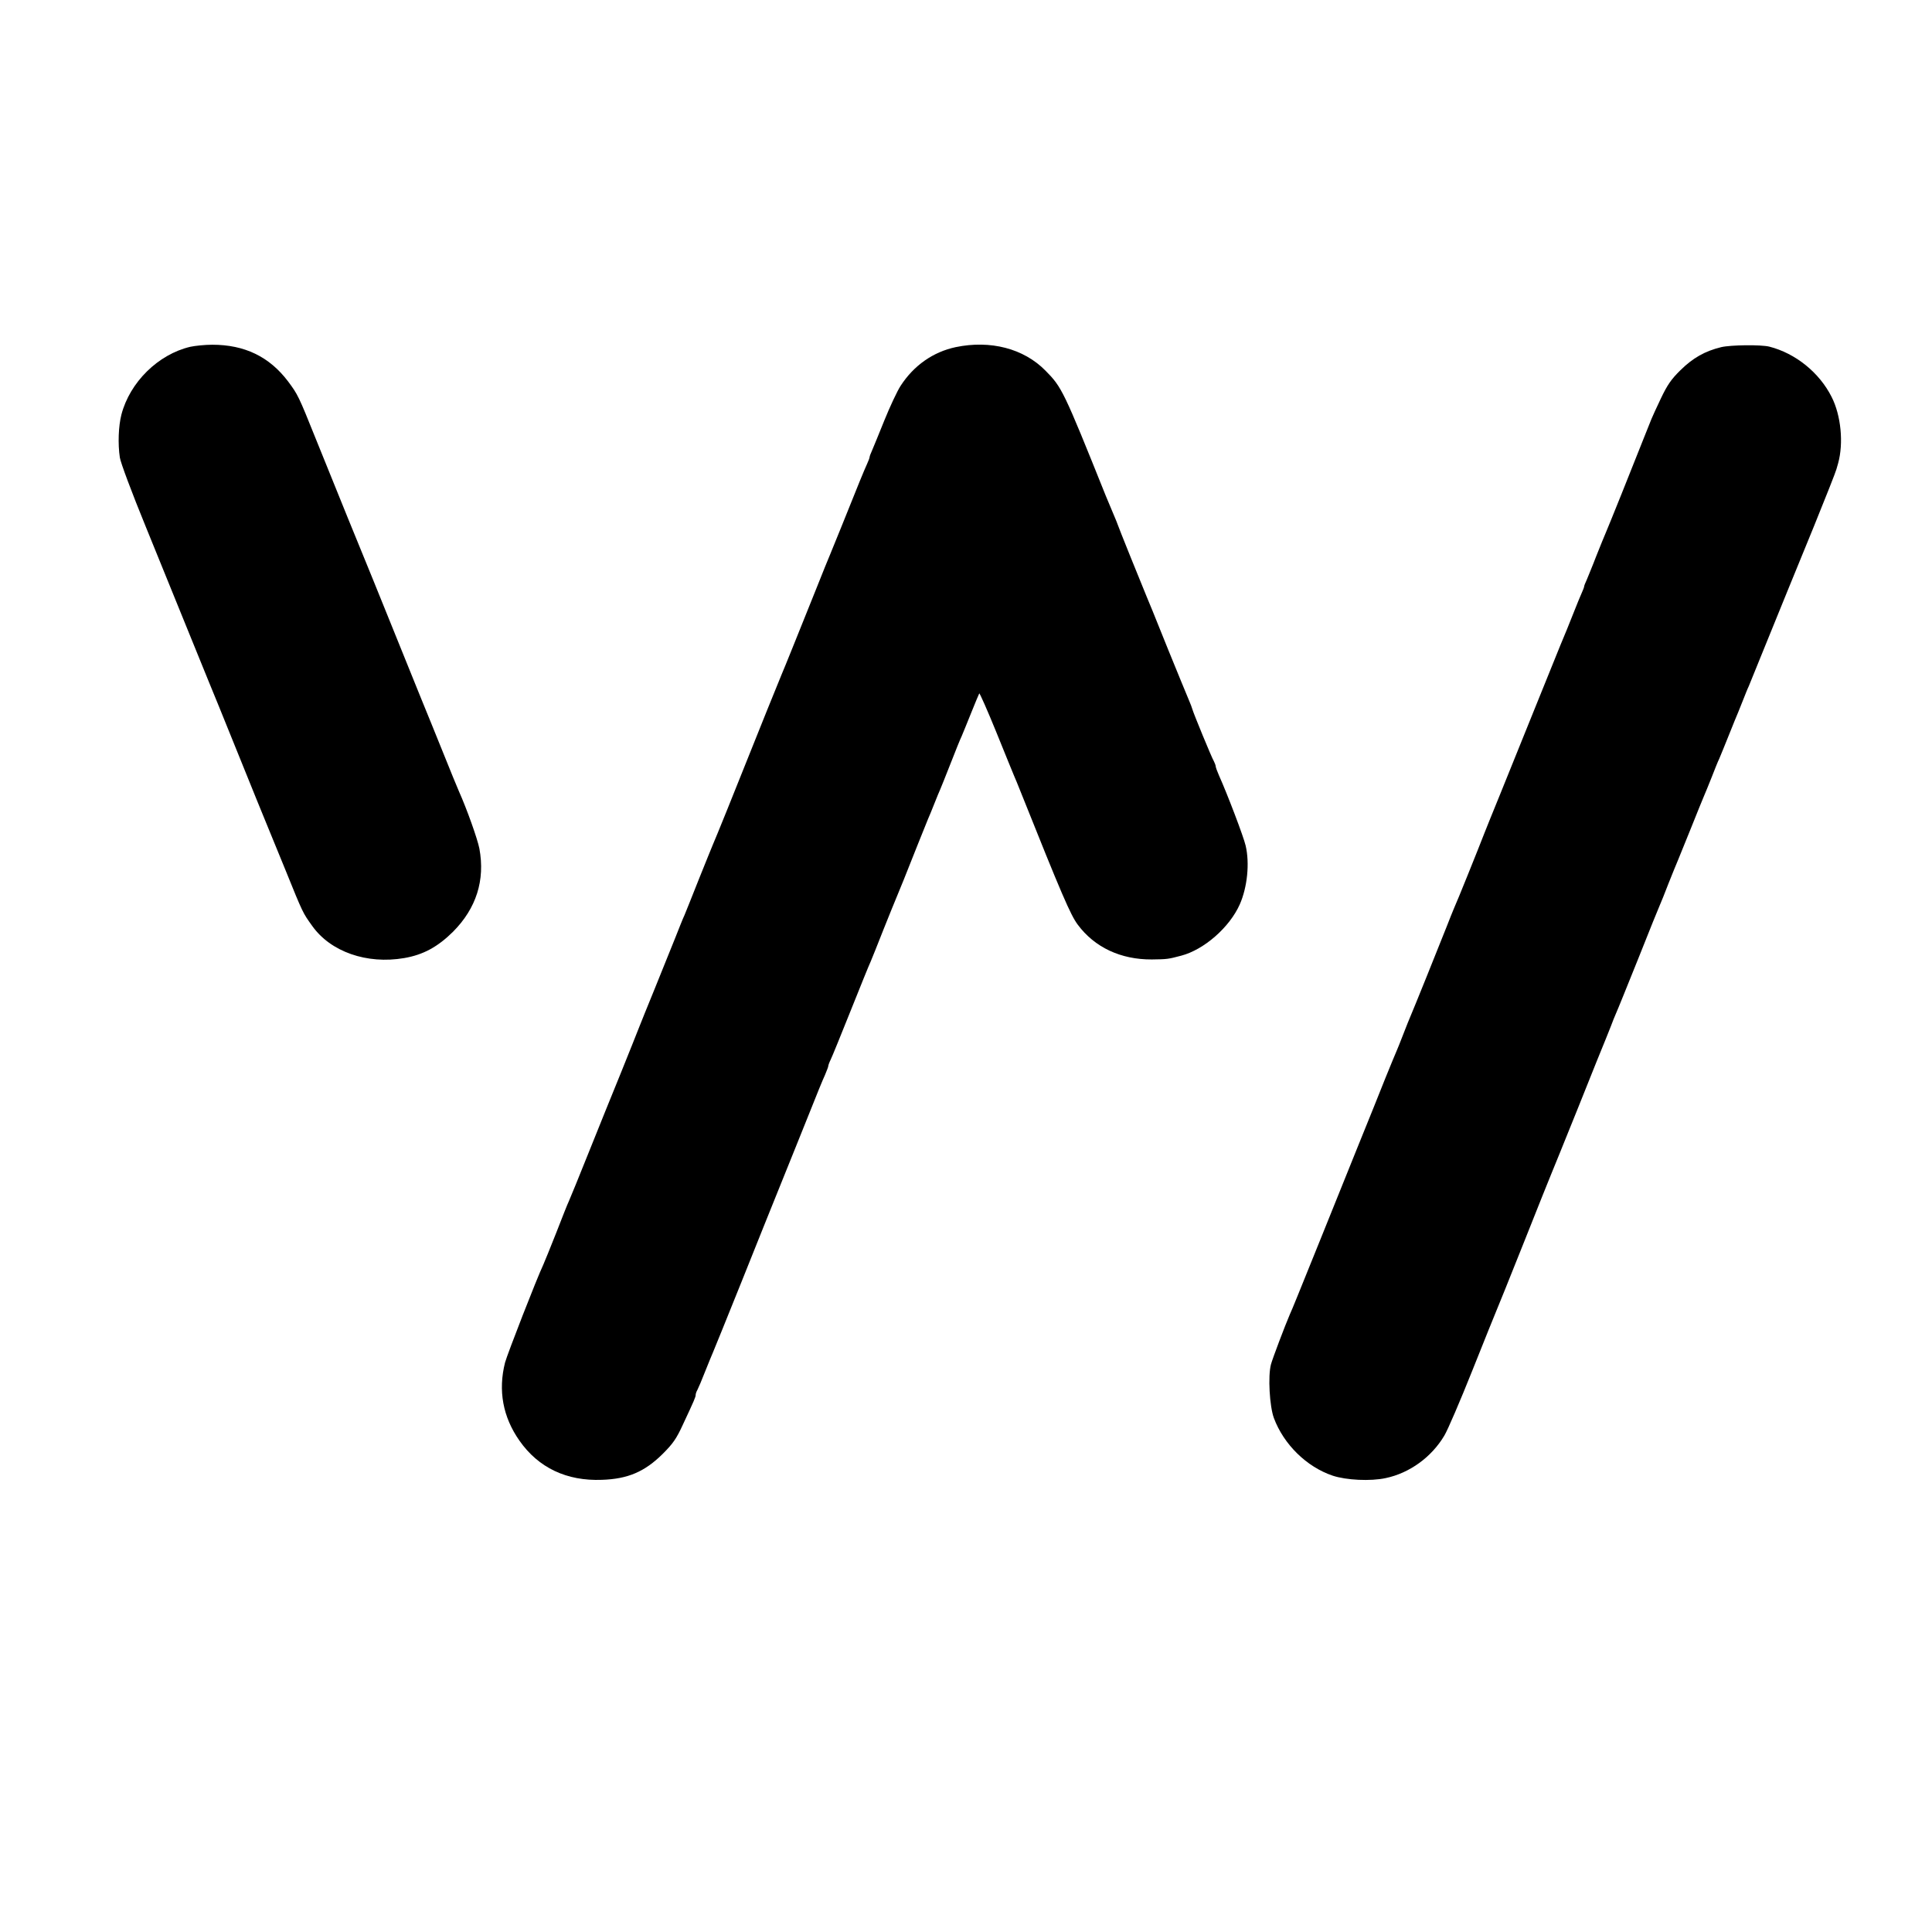 <?xml version="1.0" standalone="no"?>
<!DOCTYPE svg PUBLIC "-//W3C//DTD SVG 20010904//EN"
 "http://www.w3.org/TR/2001/REC-SVG-20010904/DTD/svg10.dtd">
<svg version="1.0" xmlns="http://www.w3.org/2000/svg"
 width="1122pt" height="1122pt" viewBox="0 0 1122 1122"
 preserveAspectRatio="xMidYMid meet">
<g transform="translate(0,1122) scale(0.1,-0.1)"
fill="#000000" stroke="none">
<path d="M1105 9206 c-187 -44 -351 -206 -400 -394 -17 -67 -21 -169 -9 -249
3 -26 71 -208 151 -403 79 -195 192 -472 250 -615 58 -143 111 -273 118 -290
16 -38 69 -168 195 -480 55 -137 114 -281 130 -320 16 -38 70 -170 120 -293
99 -245 99 -244 153 -319 107 -151 318 -224 534 -187 111 19 195 65 284 153
135 136 187 299 153 483 -11 56 -72 228 -119 333 -8 17 -48 116 -90 220 -42
105 -101 249 -130 320 -29 72 -110 272 -180 445 -70 173 -133 329 -140 345
-15 35 -167 409 -290 714 -102 254 -105 259 -162 336 -109 144 -253 213 -440
213 -43 0 -100 -6 -128 -12z"/>
<path d="M5550 9204 c-131 -28 -243 -106 -320 -225 -20 -31 -62 -121 -94 -200
-32 -79 -64 -158 -72 -176 -8 -17 -14 -34 -14 -38 0 -4 -6 -21 -14 -38 -19
-42 -46 -107 -150 -367 -48 -118 -91 -224 -96 -235 -4 -11 -26 -65 -48 -120
-84 -209 -193 -481 -202 -500 -8 -18 -115 -282 -316 -785 -41 -102 -79 -194
-84 -205 -5 -11 -41 -101 -81 -200 -39 -99 -77 -193 -84 -210 -8 -16 -32 -77
-55 -135 -23 -58 -76 -188 -117 -290 -42 -102 -83 -205 -93 -230 -9 -25 -57
-142 -104 -260 -48 -118 -133 -327 -188 -465 -55 -137 -106 -263 -114 -280 -8
-16 -41 -100 -74 -185 -34 -85 -67 -168 -75 -185 -38 -80 -208 -517 -222 -568
-41 -162 -13 -316 84 -454 110 -157 274 -235 479 -227 150 5 248 47 352 150
60 60 80 88 118 171 67 143 74 160 74 172 0 6 4 19 10 29 5 9 26 58 45 107 20
50 40 99 45 110 5 11 80 196 166 410 86 215 193 482 239 595 46 113 115 286
155 385 39 99 80 199 91 222 10 24 19 47 19 51 0 5 6 22 14 38 8 16 60 144
116 284 56 140 108 269 116 285 7 17 41 100 74 185 34 85 68 169 75 185 7 17
26 64 43 105 46 117 133 333 142 355 5 11 21 49 35 85 14 36 30 74 35 85 5 11
32 79 60 150 28 72 57 144 65 160 7 17 32 77 55 135 23 57 44 108 47 113 2 4
47 -97 99 -225 52 -128 98 -242 103 -253 5 -11 23 -54 39 -95 237 -593 289
-714 331 -770 98 -132 250 -203 430 -202 89 1 96 2 171 22 133 35 281 165 340
298 44 100 58 239 34 341 -12 52 -106 299 -155 408 -10 23 -19 47 -19 53 0 5
-5 18 -10 28 -13 21 -120 282 -125 302 -2 8 -12 35 -23 60 -11 25 -63 153
-117 285 -96 238 -106 264 -125 308 -29 69 -170 419 -170 423 0 2 -9 23 -19
47 -10 23 -32 76 -49 117 -246 613 -255 631 -351 728 -126 128 -319 178 -521
136z"/>
<path d="M9996 9204 c-95 -23 -165 -63 -237 -134 -53 -52 -76 -85 -114 -165
-26 -55 -51 -109 -55 -120 -4 -11 -22 -56 -40 -100 -66 -168 -212 -531 -225
-560 -7 -16 -32 -77 -55 -135 -22 -58 -48 -119 -55 -137 -8 -17 -15 -34 -15
-38 0 -4 -6 -21 -14 -38 -8 -18 -29 -68 -46 -112 -18 -44 -36 -89 -40 -100
-11 -25 -30 -71 -185 -455 -70 -173 -161 -398 -202 -500 -42 -102 -83 -205
-93 -230 -30 -78 -161 -404 -176 -435 -7 -16 -26 -64 -42 -105 -42 -107 -201
-501 -212 -525 -5 -11 -23 -56 -40 -100 -17 -44 -35 -89 -40 -100 -5 -11 -34
-81 -64 -155 -29 -74 -101 -252 -159 -395 -58 -143 -157 -389 -220 -546 -123
-304 -162 -402 -177 -434 -26 -60 -100 -255 -109 -289 -18 -68 -8 -243 17
-311 57 -153 190 -284 342 -335 79 -26 219 -33 307 -14 139 29 267 122 341
247 19 31 92 201 163 379 71 178 133 332 138 343 5 11 78 191 161 400 83 209
155 389 160 400 5 11 75 184 156 385 80 201 152 379 159 395 7 17 20 50 30 75
9 25 23 59 30 75 8 17 66 161 130 320 63 160 120 299 125 310 5 11 28 67 50
125 23 58 48 119 55 135 7 17 41 100 75 185 34 85 68 169 75 185 7 17 28 66
45 110 17 44 37 94 45 110 7 17 32 77 55 135 23 58 48 119 55 135 7 17 20 50
30 75 10 25 23 59 31 75 7 17 38 93 69 170 119 293 191 470 310 760 67 165
126 314 130 330 5 17 9 32 10 35 32 116 17 277 -38 385 -71 141 -209 253 -362
292 -49 12 -223 10 -279 -3z"/>
</g>
</svg>
